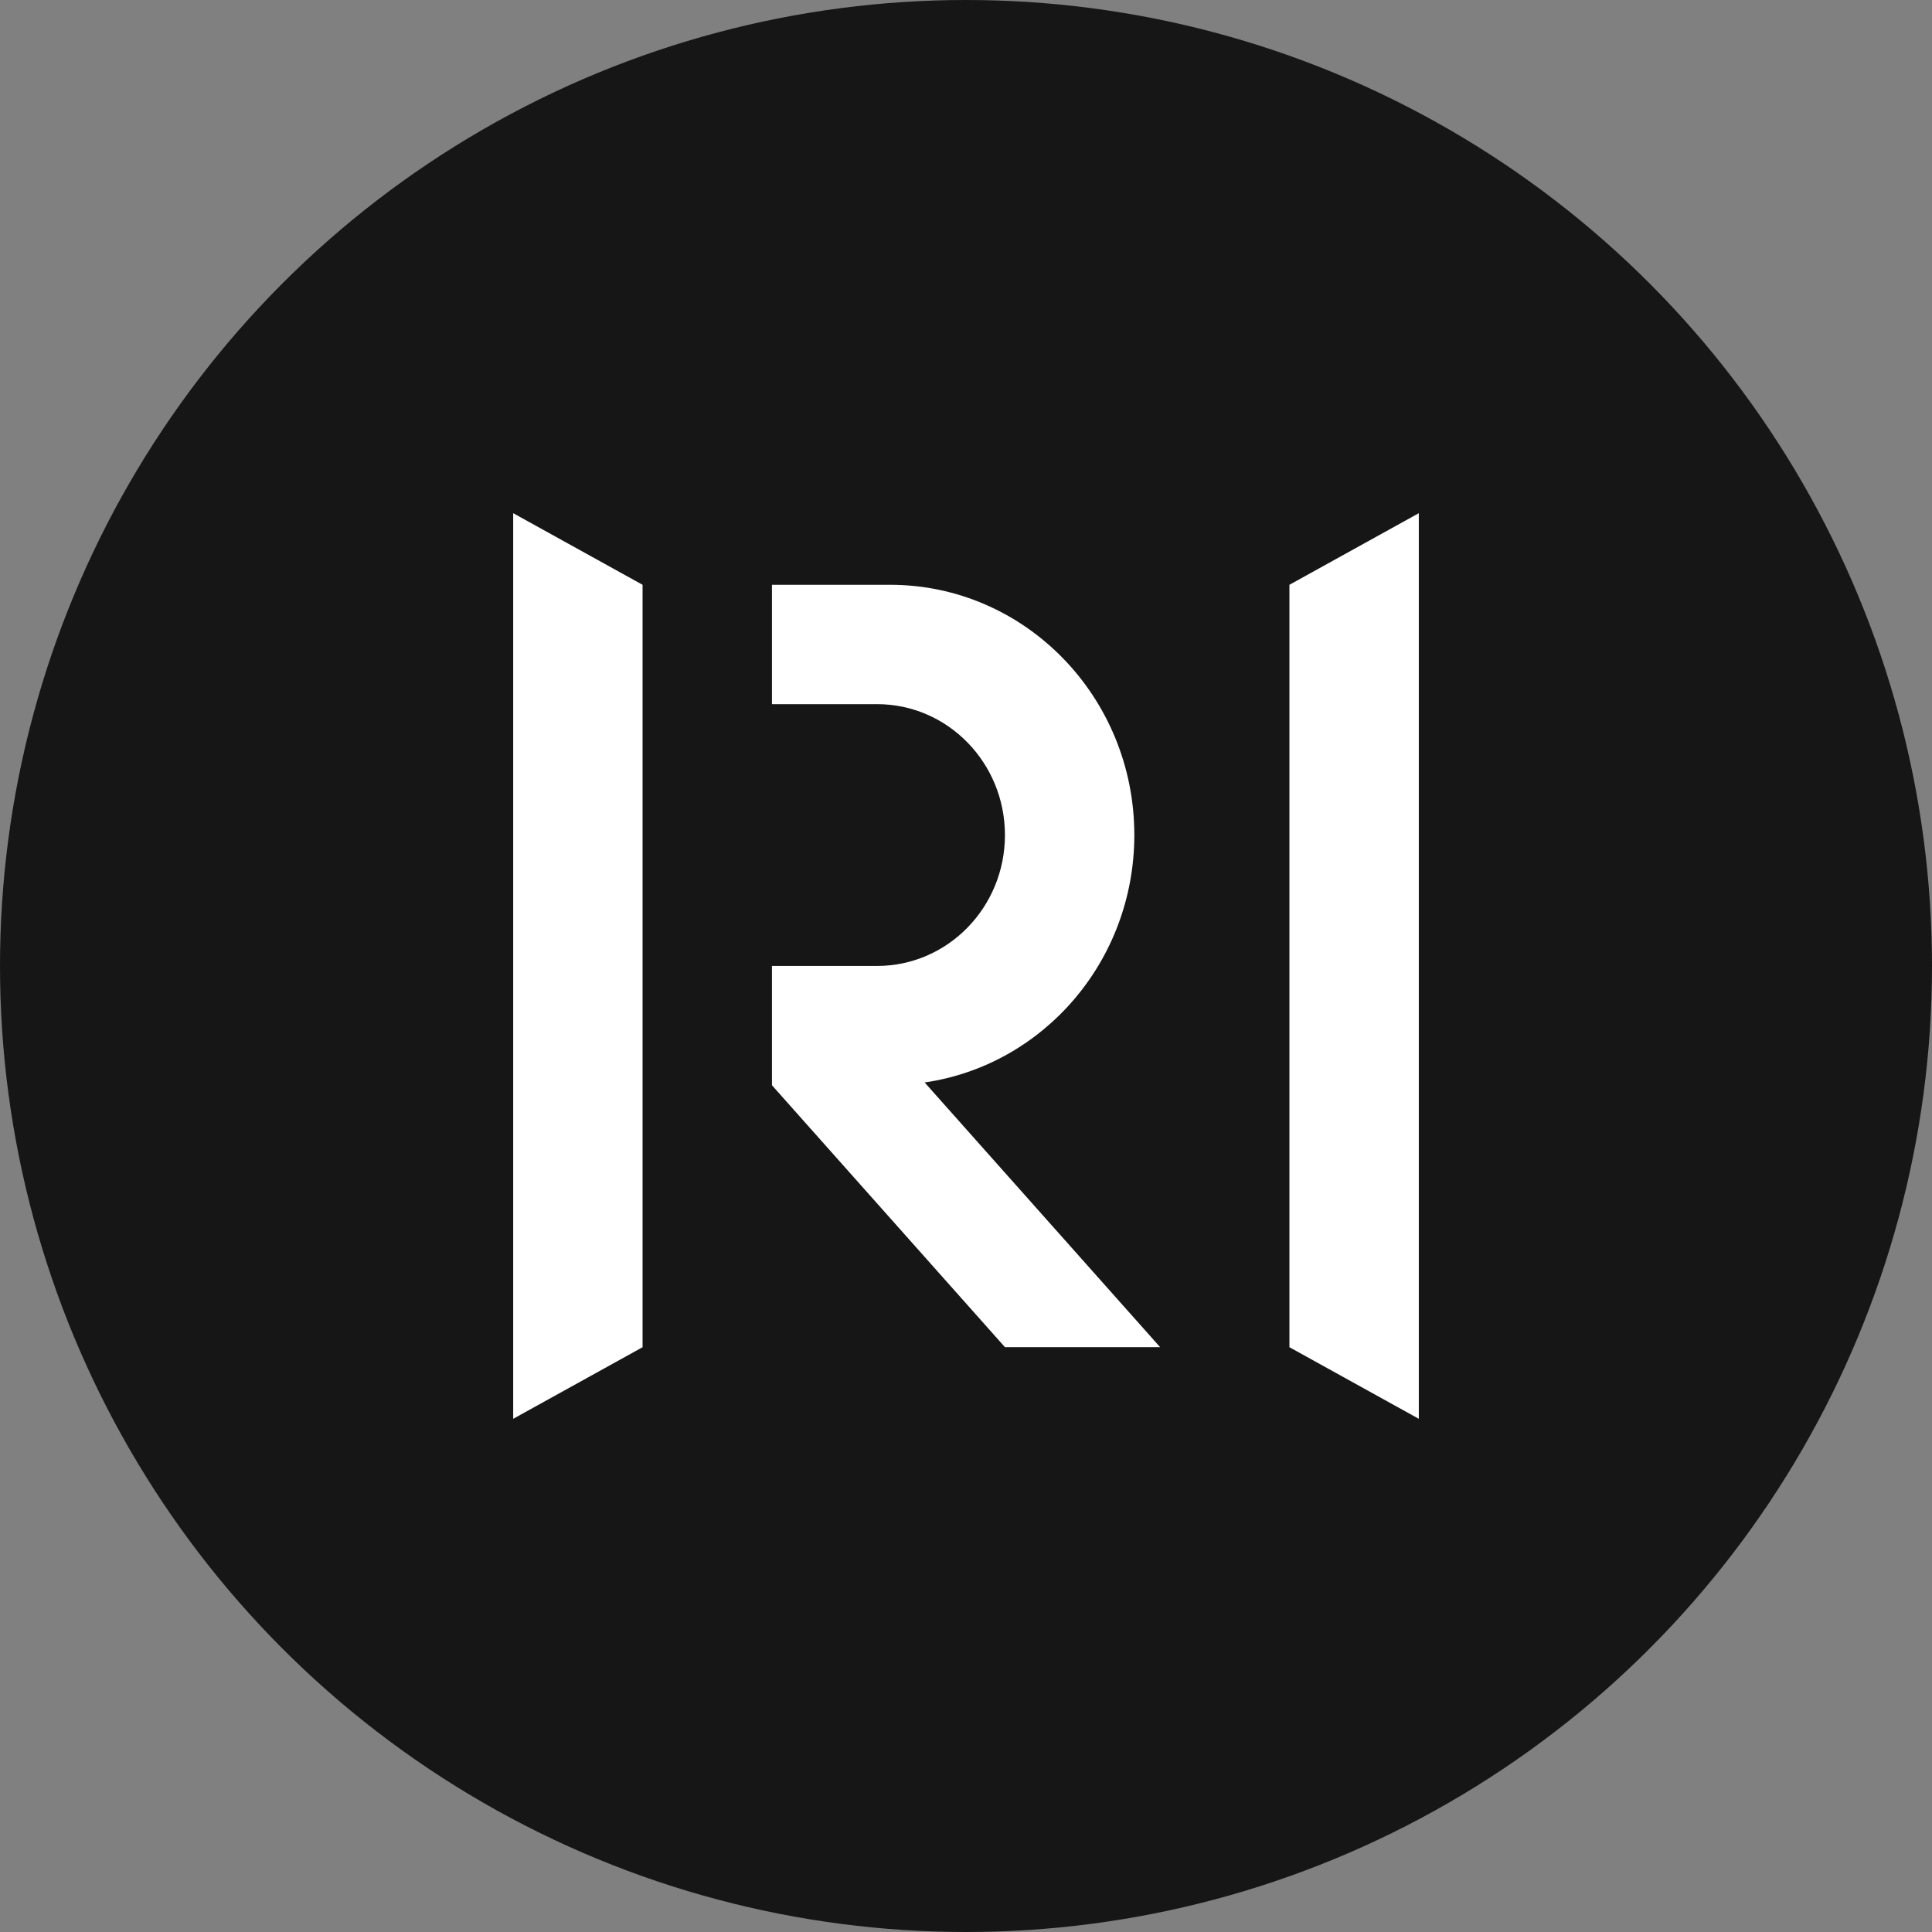 <svg width="32" height="32" viewBox="0 0 32 32" fill="none" xmlns="http://www.w3.org/2000/svg">
<rect x="0" y="0" width="32" height="32" fill="#808080" stroke="none"/>
<circle cx="16" cy="16" r="16" fill="#161616"/>
<g clip-path="url(#clip0_2184_51392)">
<path d="M18.788 13.831C18.788 11.542 16.977 9.686 14.743 9.686H12.786V11.663H14.528C15.697 11.663 16.645 12.634 16.645 13.831C16.645 15.028 15.697 15.999 14.528 15.999H12.786V17.975L16.645 22.313H19.215L15.315 17.929C17.277 17.644 18.788 15.92 18.788 13.829V13.831ZM8.5 23.5L10.643 22.314V9.686L8.5 8.5V23.5ZM21.357 9.686V22.314L23.5 23.5V8.5L21.357 9.686Z" fill="white"/>
</g>
<defs>
<clipPath id="clip0_2184_51392">
<rect width="15" height="15" fill="white" transform="translate(8.5 8.5)"/>
</clipPath>
</defs>
</svg>
